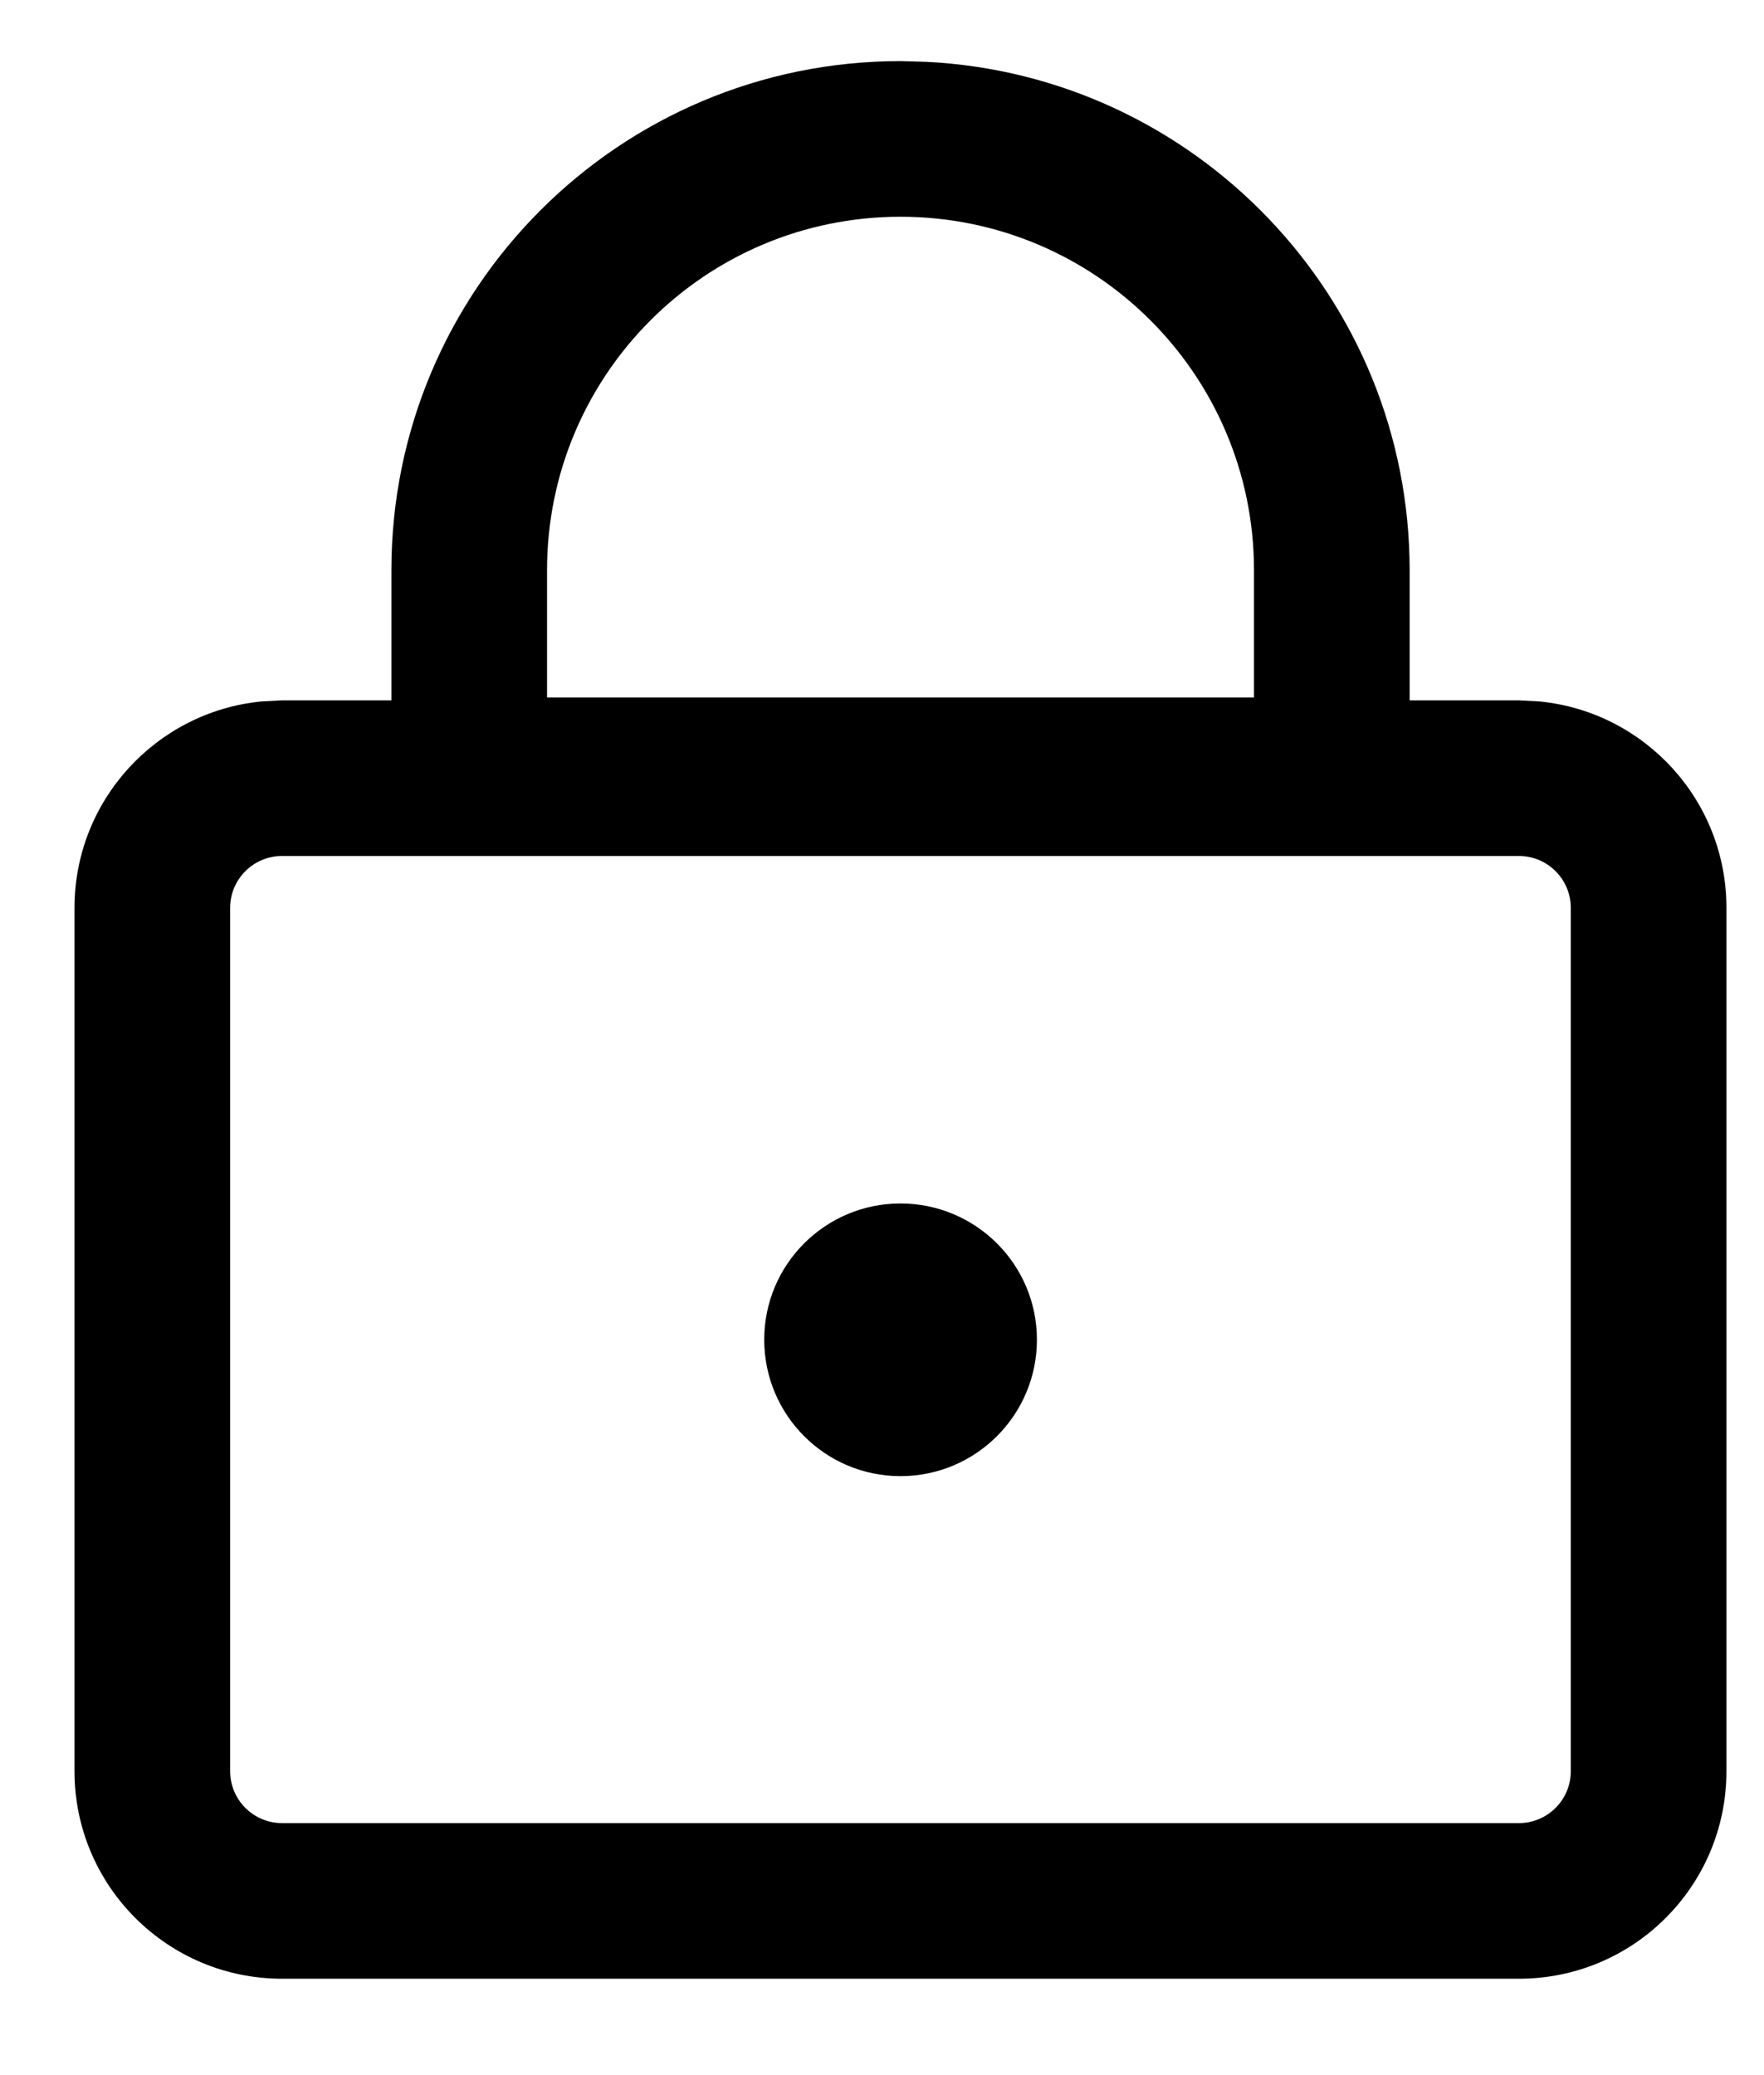 <svg width="17" height="20" viewBox="0 0 17 20" fill="none" xmlns="http://www.w3.org/2000/svg">
<path d="M8.93 0.596C11.522 0.727 13.584 2.87 13.585 5.495V6.75H14.638L14.842 6.761C15.851 6.863 16.638 7.714 16.638 8.75V17.071C16.638 18.176 15.743 19.071 14.638 19.071H2.718C1.614 19.071 0.718 18.176 0.718 17.071V8.75C0.718 7.714 1.506 6.863 2.514 6.761L2.718 6.75H3.772V5.495C3.772 2.786 5.969 0.589 8.678 0.589L8.93 0.596ZM2.718 8.25C2.442 8.25 2.218 8.474 2.218 8.75V17.071C2.218 17.347 2.442 17.571 2.718 17.571H14.638C14.914 17.571 15.138 17.347 15.138 17.071V8.75C15.138 8.474 14.914 8.25 14.638 8.25H2.718ZM8.678 11.599C9.404 11.599 9.993 12.187 9.993 12.912C9.993 13.638 9.404 14.227 8.678 14.227C7.953 14.227 7.365 13.638 7.365 12.912C7.365 12.187 7.953 11.599 8.678 11.599ZM8.678 2.089C6.797 2.089 5.272 3.614 5.272 5.495V6.722H12.085V5.495C12.084 3.614 10.559 2.089 8.678 2.089Z" fill="black"/>
</svg>
